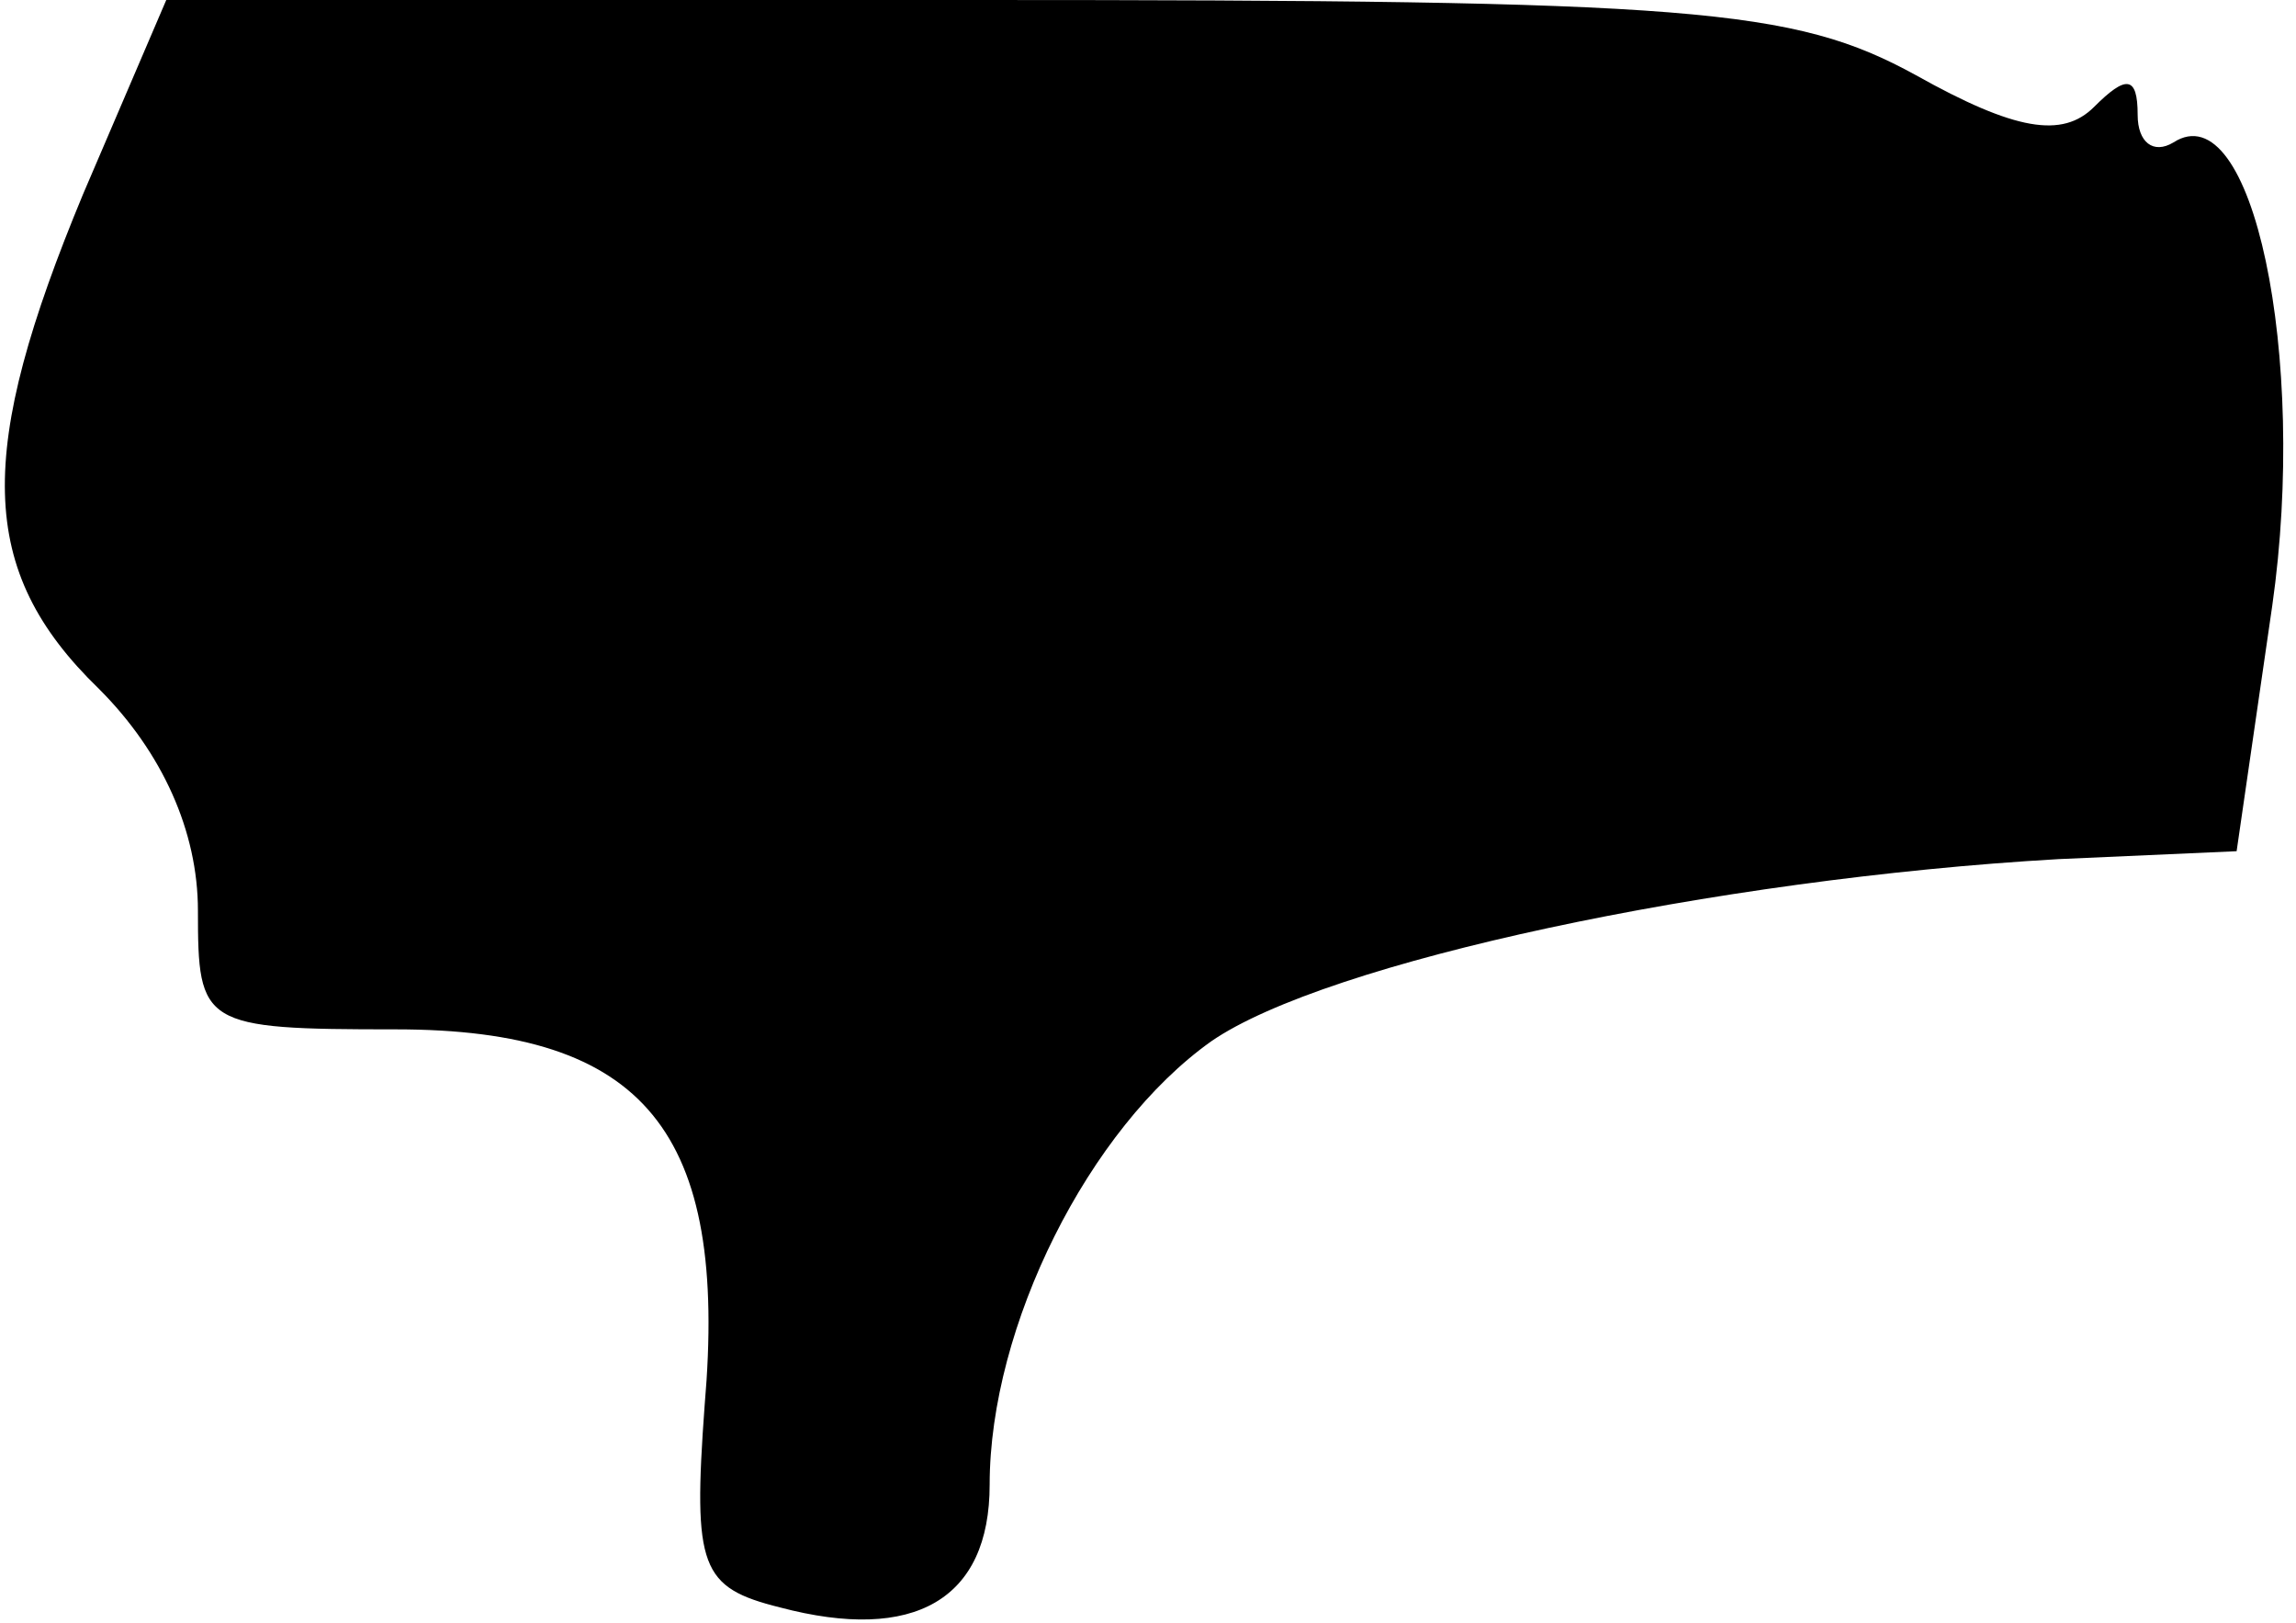 <?xml version="1.0" standalone="no"?>
<!DOCTYPE svg PUBLIC "-//W3C//DTD SVG 20010904//EN"
 "http://www.w3.org/TR/2001/REC-SVG-20010904/DTD/svg10.dtd">
<svg version="1.0" xmlns="http://www.w3.org/2000/svg"
 width="58pt" height="41pt" viewBox="0 0 58 41"
 preserveAspectRatio="xMidYMid meet">
<g transform="translate(0,41) scale(0.1,-0.1)"
fill="#000000" stroke="none">
<path fill="#000000" stroke="none" d="M21 361 c-27 -65 -27 -95 4 -125 16
-16 25 -36 25 -56 0 -29 1 -30 50 -30 63 0 84 -26 78 -95 -3 -41 -1 -46 19
-51 34 -9 53 2 53 31 0 40 25 90 56 112 29 20 127 41 214 46 l45 2 9 62 c9 63
-5 130 -25 117 -5 -3 -9 0 -9 7 0 10 -3 10 -11 2 -8 -8 -20 -6 -45 8 -31 17
-56 19 -238 19 l-204 0 -21 -49z"/>
</g>
</svg>
